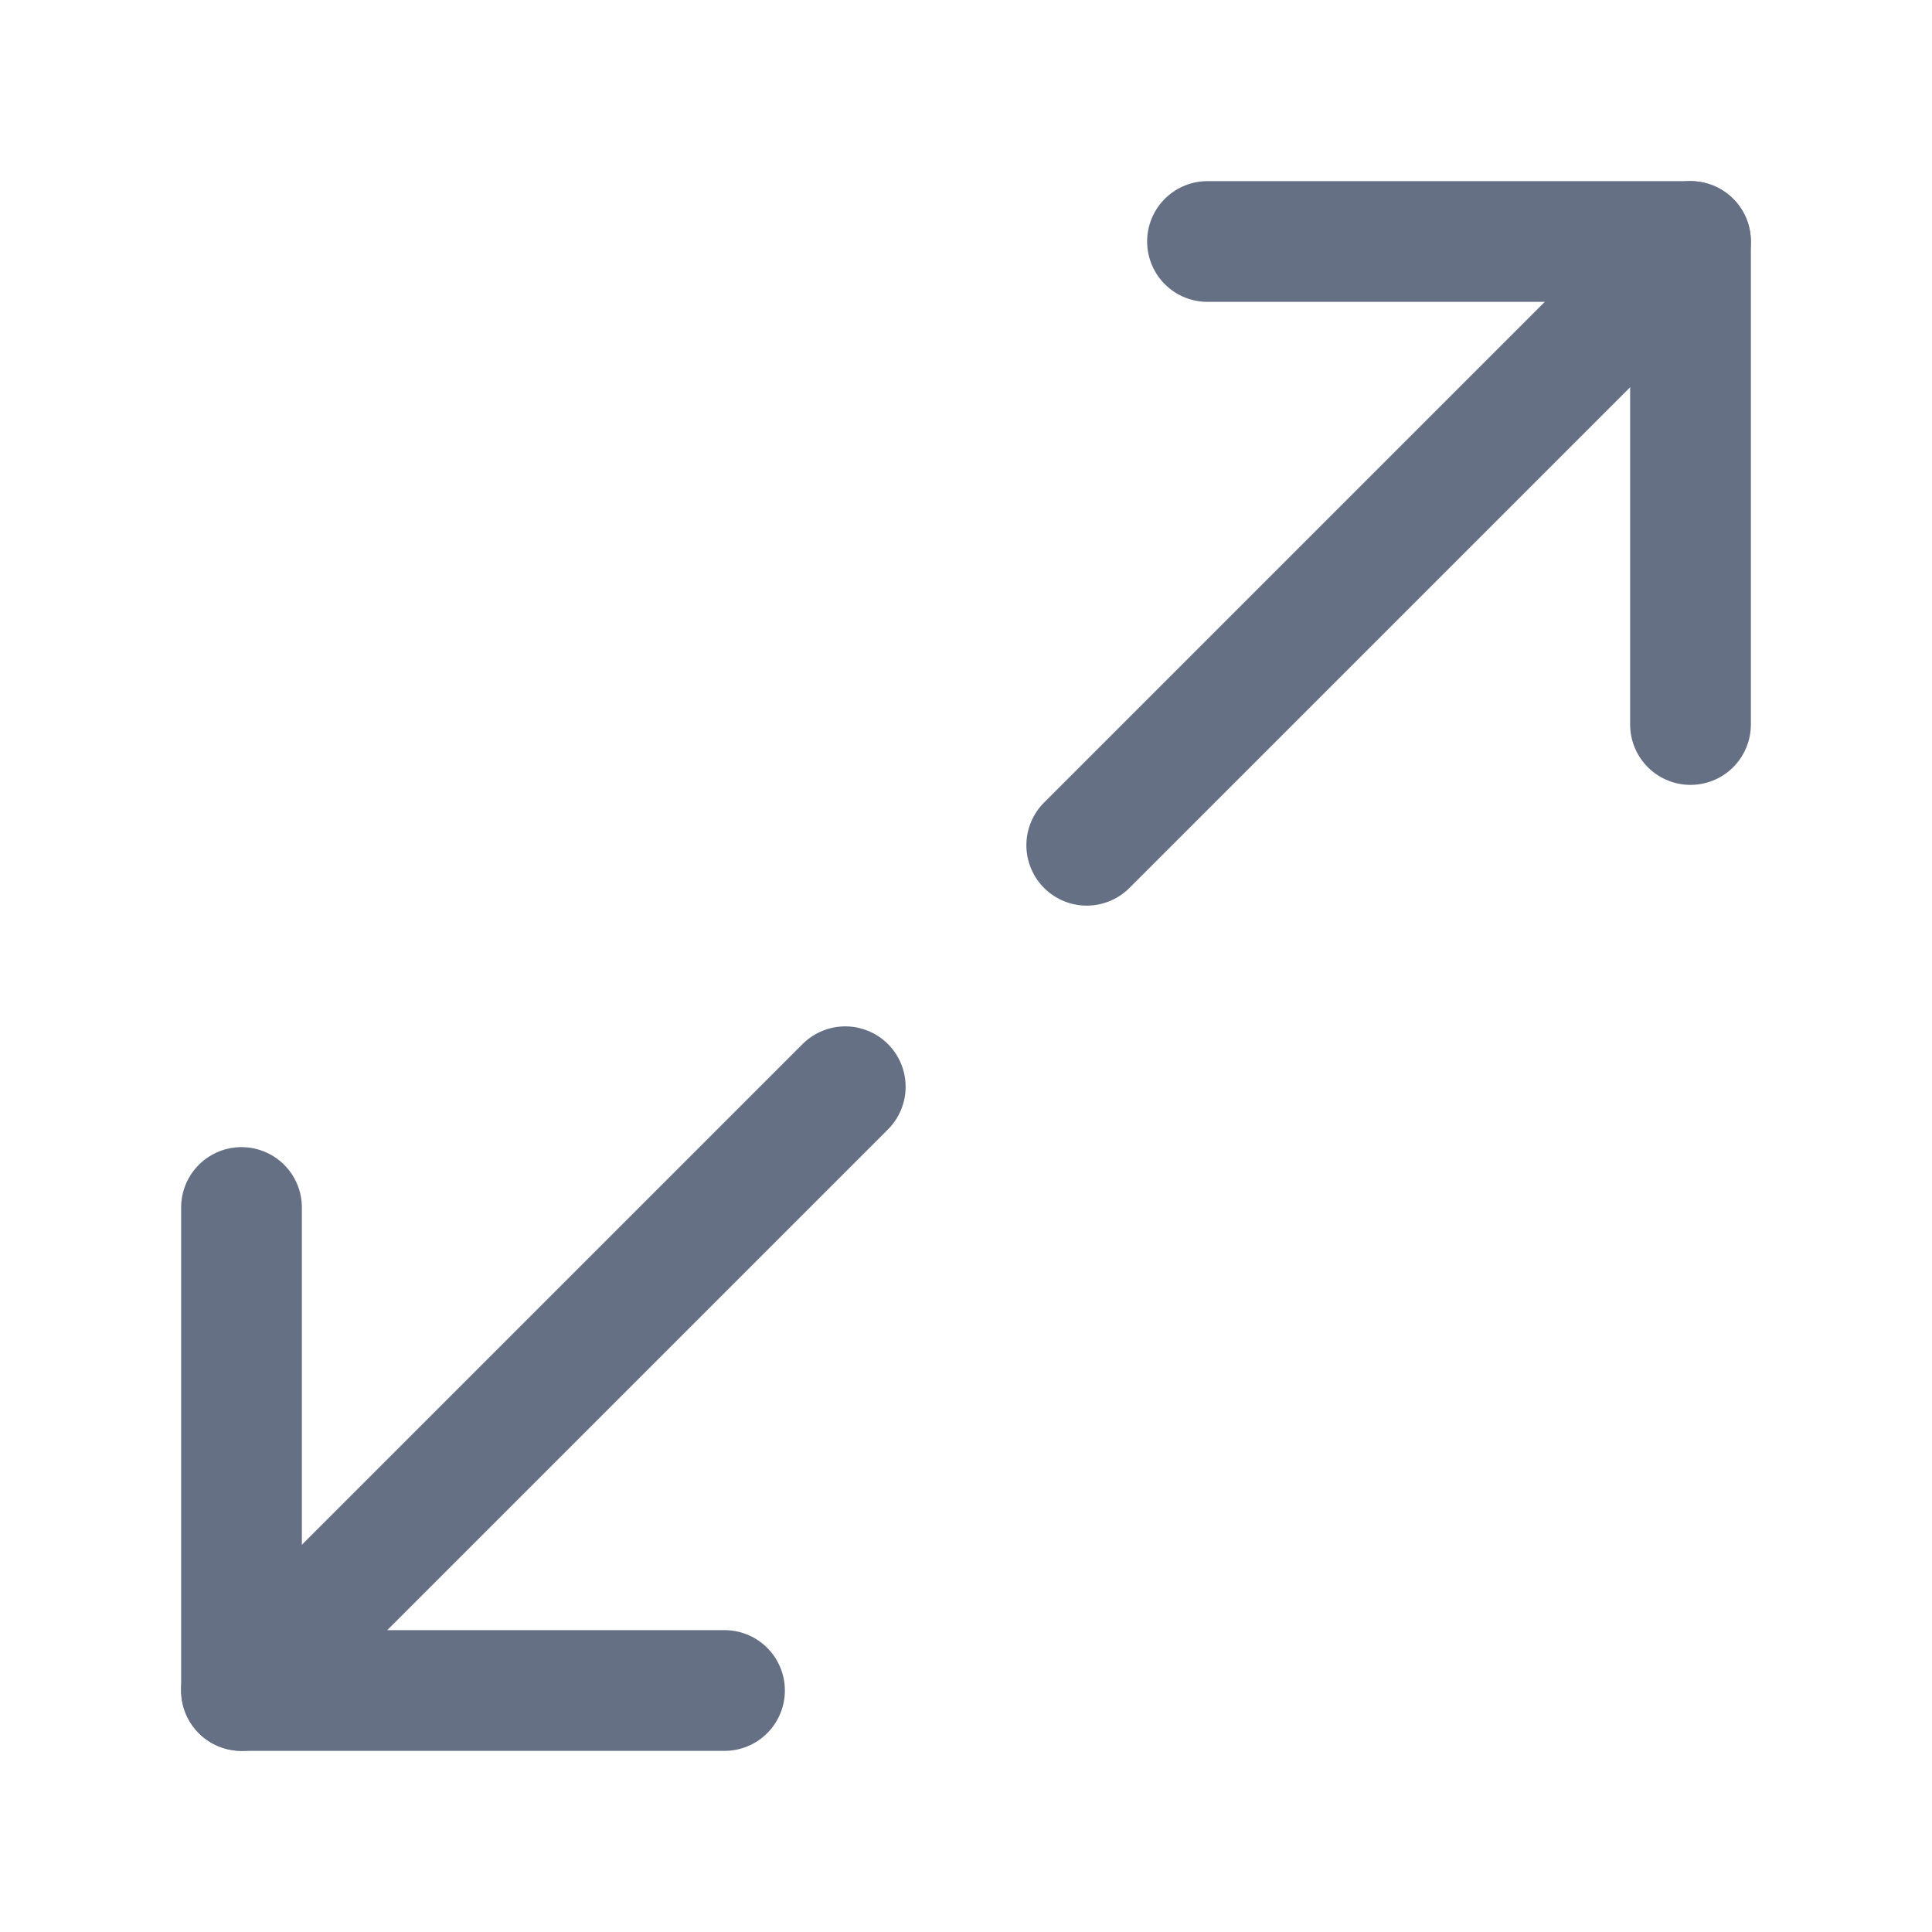 <svg width="24" height="24" viewBox="0 0 24 24" fill="none" xmlns="http://www.w3.org/2000/svg">
<path d="M21 9V3H15" stroke="#667085" stroke-width="1.5" stroke-linecap="round" stroke-linejoin="round"/>
<path d="M3 15V21H9" stroke="#667085" stroke-width="1.5" stroke-linecap="round" stroke-linejoin="round"/>
<path d="M21 3L13.5 10.5" stroke="#667085" stroke-width="1.5" stroke-linecap="round" stroke-linejoin="round"/>
<path d="M10.5 13.5L3 21" stroke="#667085" stroke-width="1.5" stroke-linecap="round" stroke-linejoin="round"/>
</svg>
